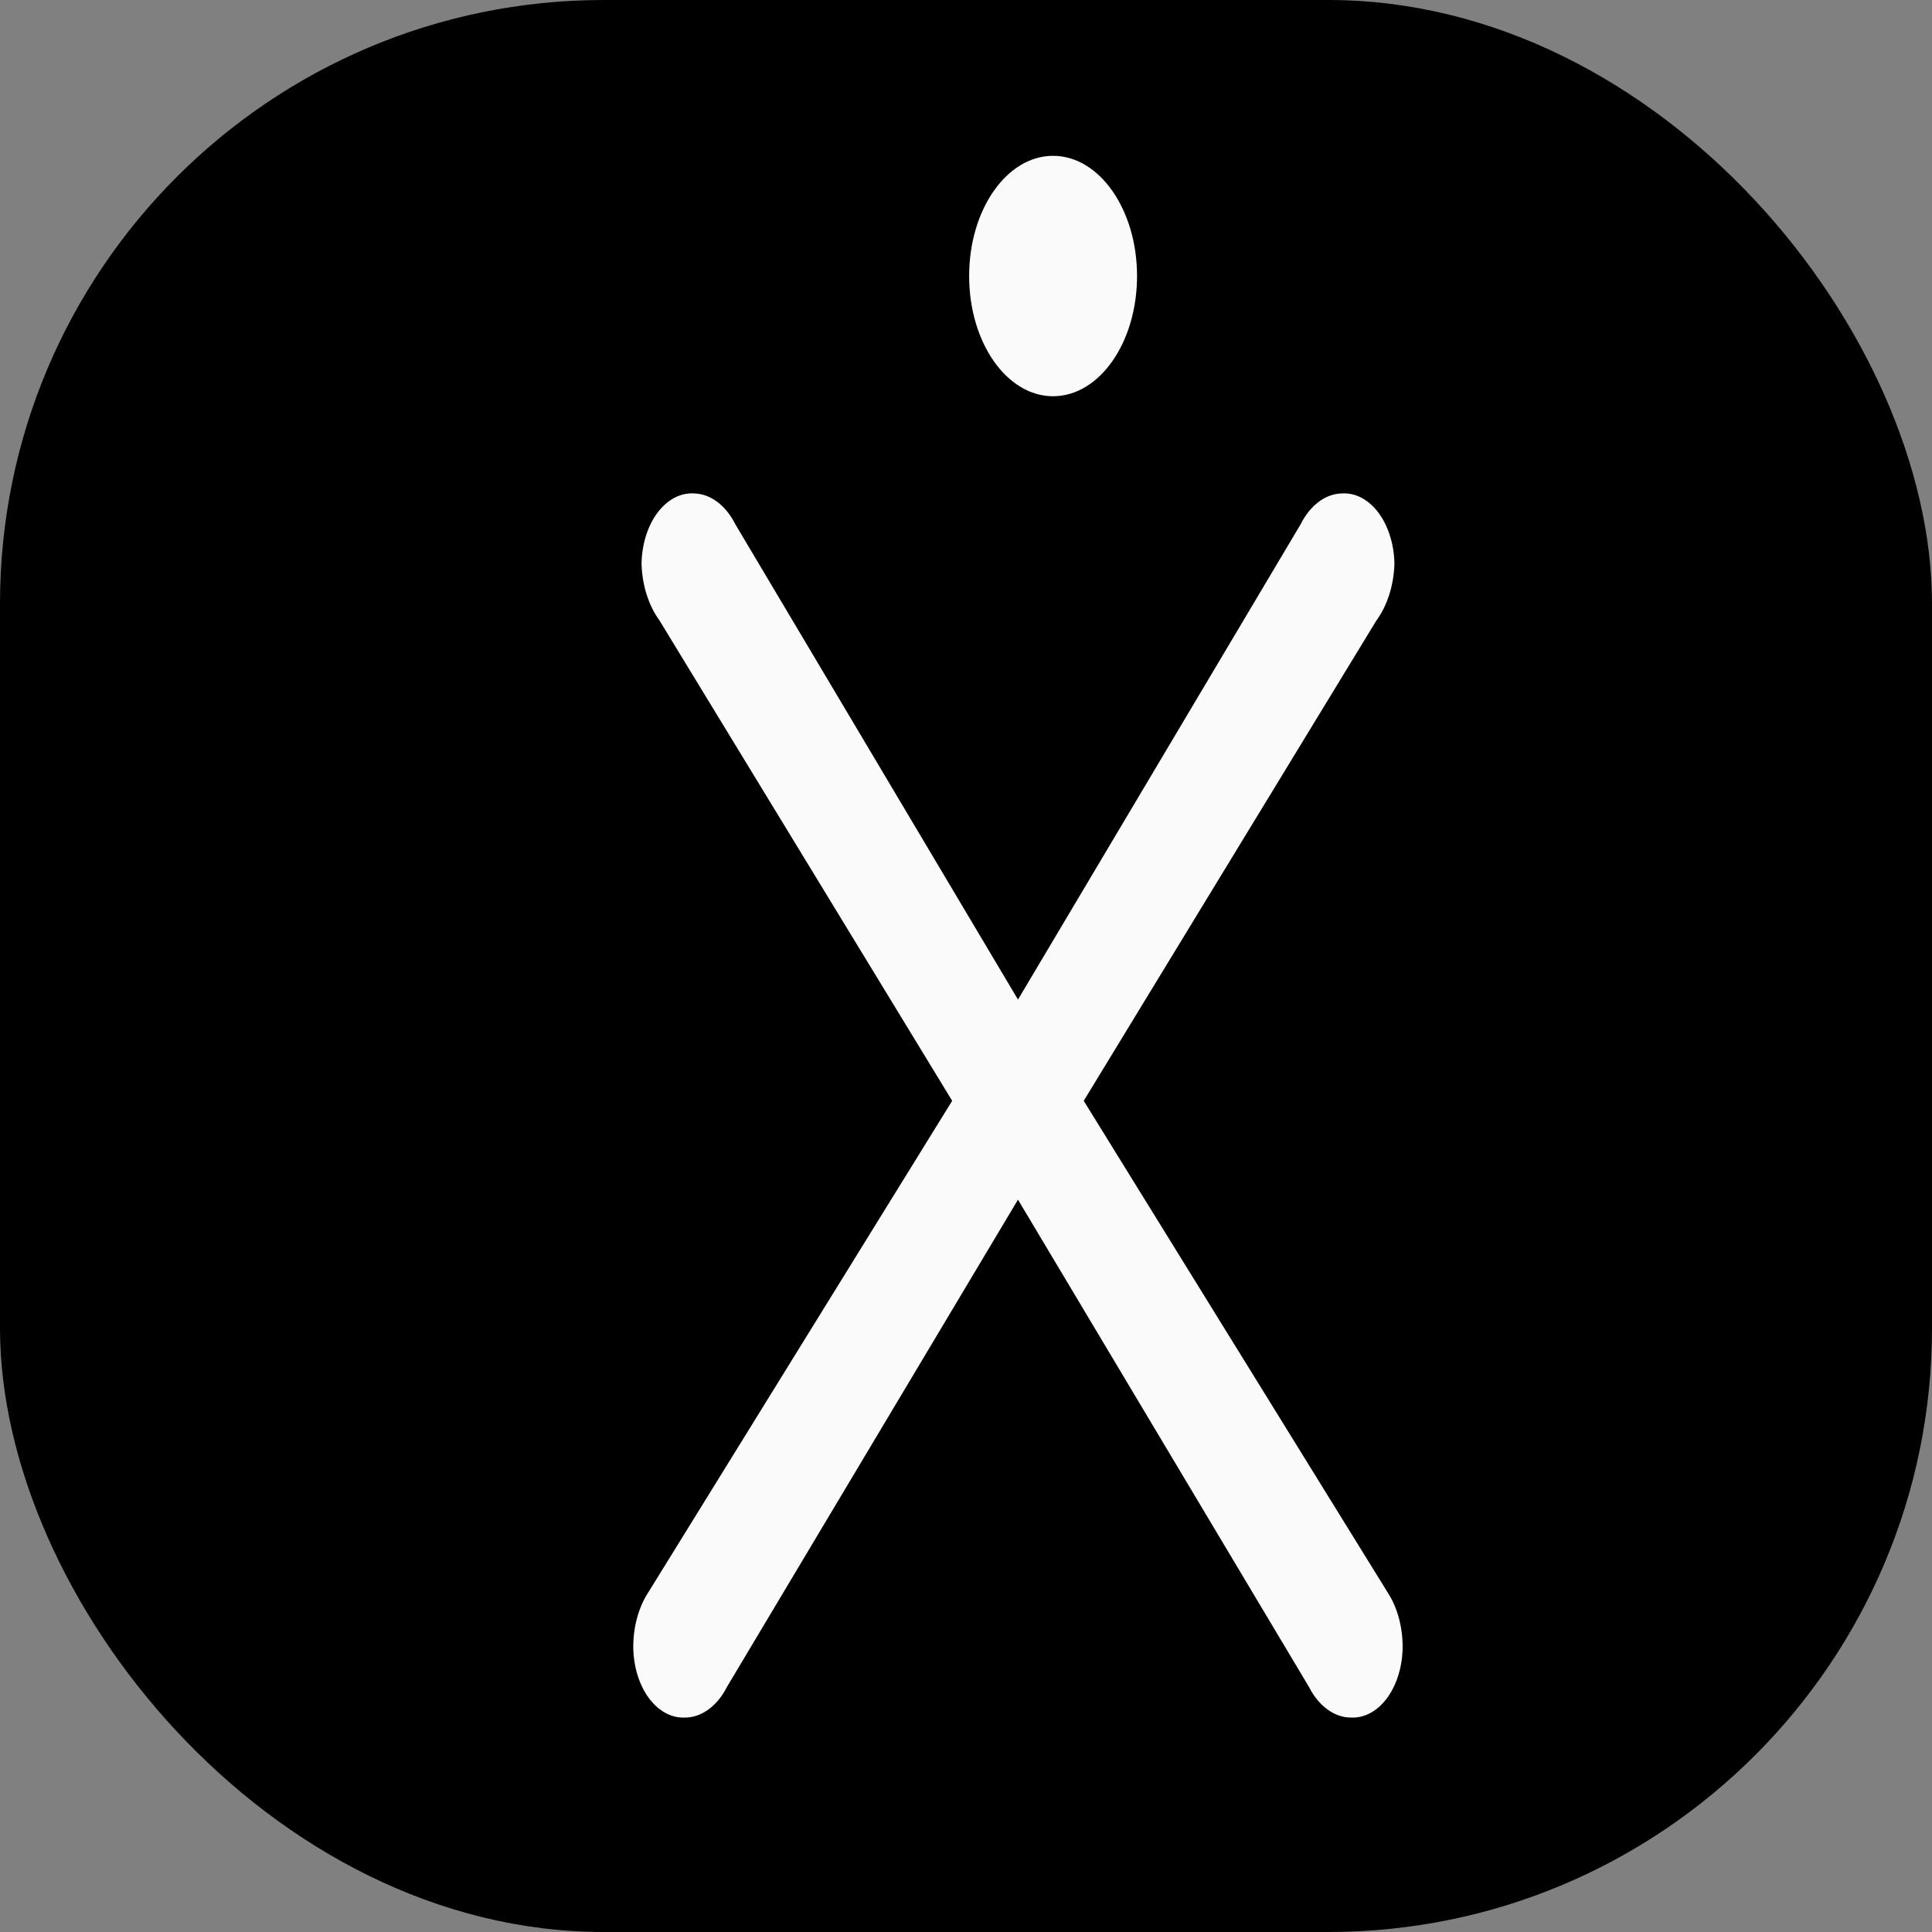 <svg width="32" height="32" viewBox="0 0 32 32" fill="none" xmlns="http://www.w3.org/2000/svg">
    <rect x="0" y="0" width="32" height="32" fill="#808080" stroke="none"/>
    <rect width="32" height="32" rx="10" fill="black" />
    <path
        d="M16.861 19.87L12.041 27.94C11.96 28.1 11.854 28.229 11.73 28.317C11.607 28.406 11.471 28.451 11.333 28.448C11.224 28.452 11.115 28.424 11.013 28.367C10.912 28.31 10.819 28.224 10.74 28.116C10.662 28.007 10.599 27.877 10.556 27.733C10.513 27.589 10.49 27.435 10.489 27.278C10.489 26.946 10.576 26.625 10.734 26.381L15.771 18.233L10.925 10.28C10.745 10.034 10.637 9.699 10.626 9.343C10.628 9.184 10.652 9.026 10.697 8.881C10.742 8.735 10.807 8.603 10.889 8.494C10.97 8.385 11.066 8.301 11.17 8.245C11.274 8.19 11.386 8.166 11.497 8.173C11.63 8.176 11.761 8.223 11.879 8.312C11.998 8.4 12.1 8.526 12.178 8.681L16.861 16.556L21.544 8.681C21.622 8.526 21.724 8.4 21.842 8.312C21.96 8.223 22.091 8.176 22.224 8.173C22.336 8.166 22.447 8.19 22.551 8.245C22.656 8.301 22.752 8.385 22.833 8.494C22.914 8.603 22.979 8.735 23.024 8.881C23.07 9.026 23.094 9.184 23.096 9.343C23.084 9.699 22.977 10.034 22.796 10.28L17.95 18.233L22.987 26.381C23.145 26.625 23.232 26.946 23.232 27.278C23.231 27.435 23.208 27.589 23.165 27.733C23.122 27.877 23.059 28.007 22.981 28.116C22.902 28.224 22.81 28.31 22.708 28.367C22.606 28.424 22.498 28.452 22.389 28.448C22.251 28.451 22.114 28.406 21.991 28.317C21.868 28.229 21.761 28.1 21.68 27.94L16.861 19.87Z"
        fill="#FAFAFA" />
    <path
        d="M17.442 6.563C18.21 6.563 18.833 5.672 18.833 4.572C18.833 3.472 18.21 2.581 17.442 2.581C16.674 2.581 16.052 3.472 16.052 4.572C16.052 5.672 16.674 6.563 17.442 6.563Z"
        fill="#FAFAFA" />
</svg>